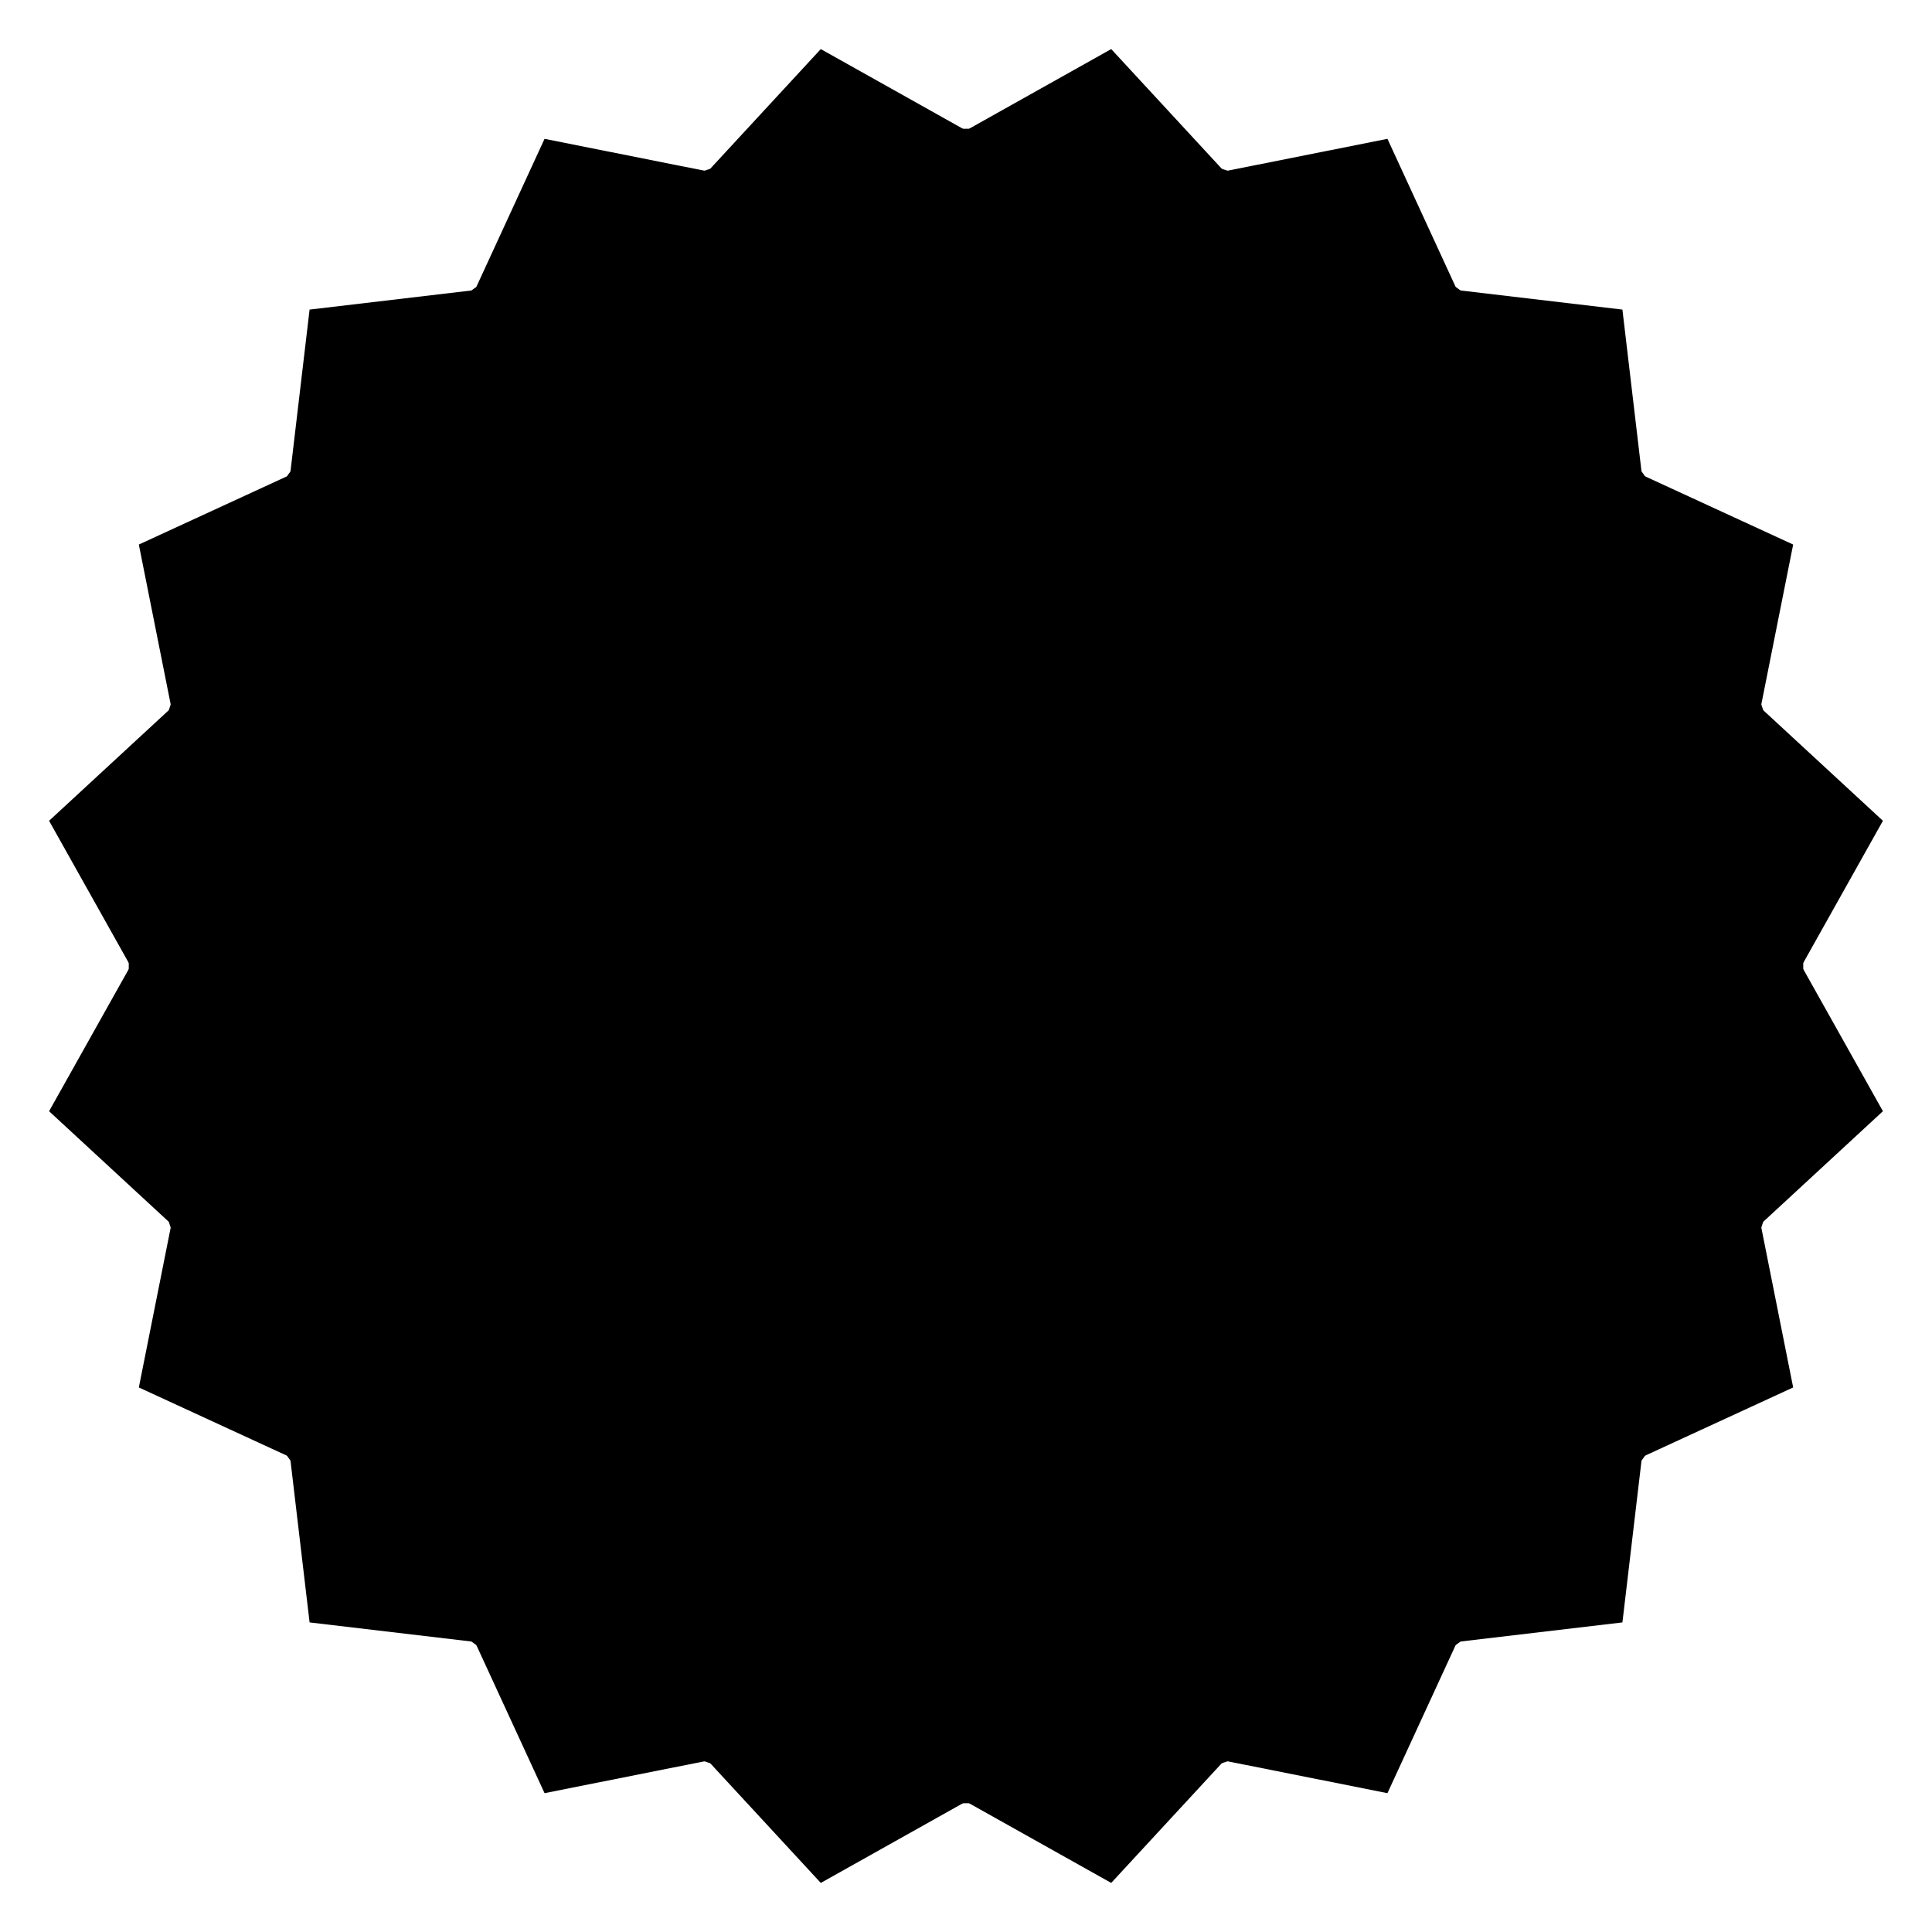 <svg viewBox="0 0 500 500">
  <path class="circle-center" d="M280.16 59.56c-8.24-1.31-21.82-2.37-30.16-2.37s-21.92 1.07-30.16 2.37c-8.24 1.31-21.48 4.48-29.42 7.06s-20.52 7.79-27.95 11.58c-7.44 3.79-19.05 10.9-25.8 15.81s-17.11 13.75-23.01 19.65c-5.9 5.9-14.74 16.26-19.65 23.01-4.91 6.75-12.02 18.36-15.81 25.8-3.79 7.44-9 20.02-11.58 27.95s-5.76 21.18-7.06 29.42c-1.31 8.24-2.37 21.82-2.37 30.16s1.07 21.92 2.37 30.16c1.31 8.24 4.48 21.48 7.06 29.42 2.58 7.94 7.79 20.52 11.58 27.95 3.79 7.44 10.9 19.05 15.81 25.8s13.75 17.11 19.65 23.01c5.9 5.9 16.26 14.74 23.01 19.65 6.75 4.91 18.36 12.02 25.8 15.81 7.44 3.79 20.02 9 27.95 11.58 7.94 2.58 21.18 5.76 29.42 7.06 8.24 1.31 21.82 2.37 30.16 2.37s21.92-1.07 30.16-2.37c8.24-1.31 21.48-4.48 29.42-7.06 7.94-2.58 20.52-7.79 27.95-11.58 7.44-3.79 19.05-10.9 25.8-15.81s17.11-13.75 23.01-19.65 14.74-16.26 19.65-23.01c4.91-6.75 12.02-18.36 15.81-25.8 3.79-7.44 9-20.02 11.58-27.95 2.58-7.94 5.76-21.18 7.06-29.42 1.31-8.24 2.37-21.82 2.37-30.16s-1.07-21.92-2.37-30.16c-1.31-8.24-4.48-21.48-7.06-29.42-2.58-7.94-7.79-20.52-11.58-27.95-3.79-7.44-10.9-19.05-15.81-25.8s-13.75-17.11-19.65-23.01c-5.9-5.9-16.26-14.74-23.01-19.65-6.75-4.91-18.36-12.02-25.8-15.81-7.44-3.79-20.02-9-27.95-11.58s-21.17-5.76-29.42-7.06z"/>
  <path class="circle" d="M283.9 35.99c-9.26-1.47-24.52-2.67-33.9-2.67s-24.63 1.2-33.9 2.67c-9.26 1.47-24.14 5.04-33.06 7.94-8.92 2.9-23.06 8.75-31.41 13.01s-21.4 12.25-28.99 17.77c-7.59 5.51-19.22 15.45-25.85 22.08-6.63 6.63-16.57 18.27-22.08 25.85-5.51 7.59-13.51 20.63-17.77 28.99s-10.11 22.49-13.01 31.41c-2.9 8.92-6.47 23.8-7.94 33.06-1.47 9.26-2.67 24.52-2.67 33.9s1.2 24.63 2.67 33.9c1.47 9.26 5.04 24.14 7.94 33.06 2.9 8.92 8.75 23.06 13.01 31.41s12.25 21.4 17.77 28.99c5.51 7.59 15.45 19.22 22.08 25.85 6.63 6.63 18.27 16.57 25.85 22.08 7.59 5.51 20.63 13.51 28.99 17.77s22.49 10.11 31.41 13.01c8.92 2.9 23.8 6.47 33.06 7.94 9.26 1.47 24.52 2.67 33.9 2.67s24.63-1.2 33.9-2.67c9.26-1.47 24.14-5.04 33.06-7.94 8.92-2.9 23.06-8.75 31.41-13.01 8.36-4.26 21.4-12.25 28.99-17.77 7.59-5.51 19.22-15.45 25.85-22.08 6.63-6.63 16.57-18.27 22.08-25.85 5.51-7.59 13.51-20.63 17.77-28.99s10.11-22.49 13.01-31.41c2.9-8.92 6.47-23.8 7.94-33.06 1.47-9.26 2.67-24.52 2.67-33.9s-1.2-24.63-2.67-33.9c-1.47-9.26-5.04-24.14-7.94-33.06-2.9-8.92-8.75-23.06-13.01-31.41-4.26-8.36-12.25-21.4-17.77-28.99-5.51-7.59-15.45-19.22-22.08-25.85-6.63-6.63-18.27-16.57-25.85-22.08-7.59-5.51-20.63-13.51-28.99-17.77s-22.49-10.11-31.41-13.01c-8.92-2.91-23.8-6.48-33.06-7.94z"/>
  <path class="badge" d="m250 33.77 37.58-21.07 29.24 31.65 42.25-8.42 18.03 39.14 42.78 5.05 5.05 42.78 39.14 18.03-8.42 42.25 31.65 29.24L466.23 250l21.07 37.58-31.65 29.24 8.42 42.25-39.14 18.03-5.05 42.78-42.78 5.05-18.03 39.14-42.25-8.42-29.24 31.65L250 466.23l-37.58 21.07-29.24-31.65-42.25 8.42-18.03-39.14-42.78-5.05-5.05-42.78-39.14-18.03 8.42-42.25-31.65-29.24L33.77 250 12.7 212.42l31.65-29.24-8.42-42.25 39.14-18.03 5.05-42.78 42.78-5.05 18.03-39.14 42.25 8.42 29.24-31.65z"/>
</svg>